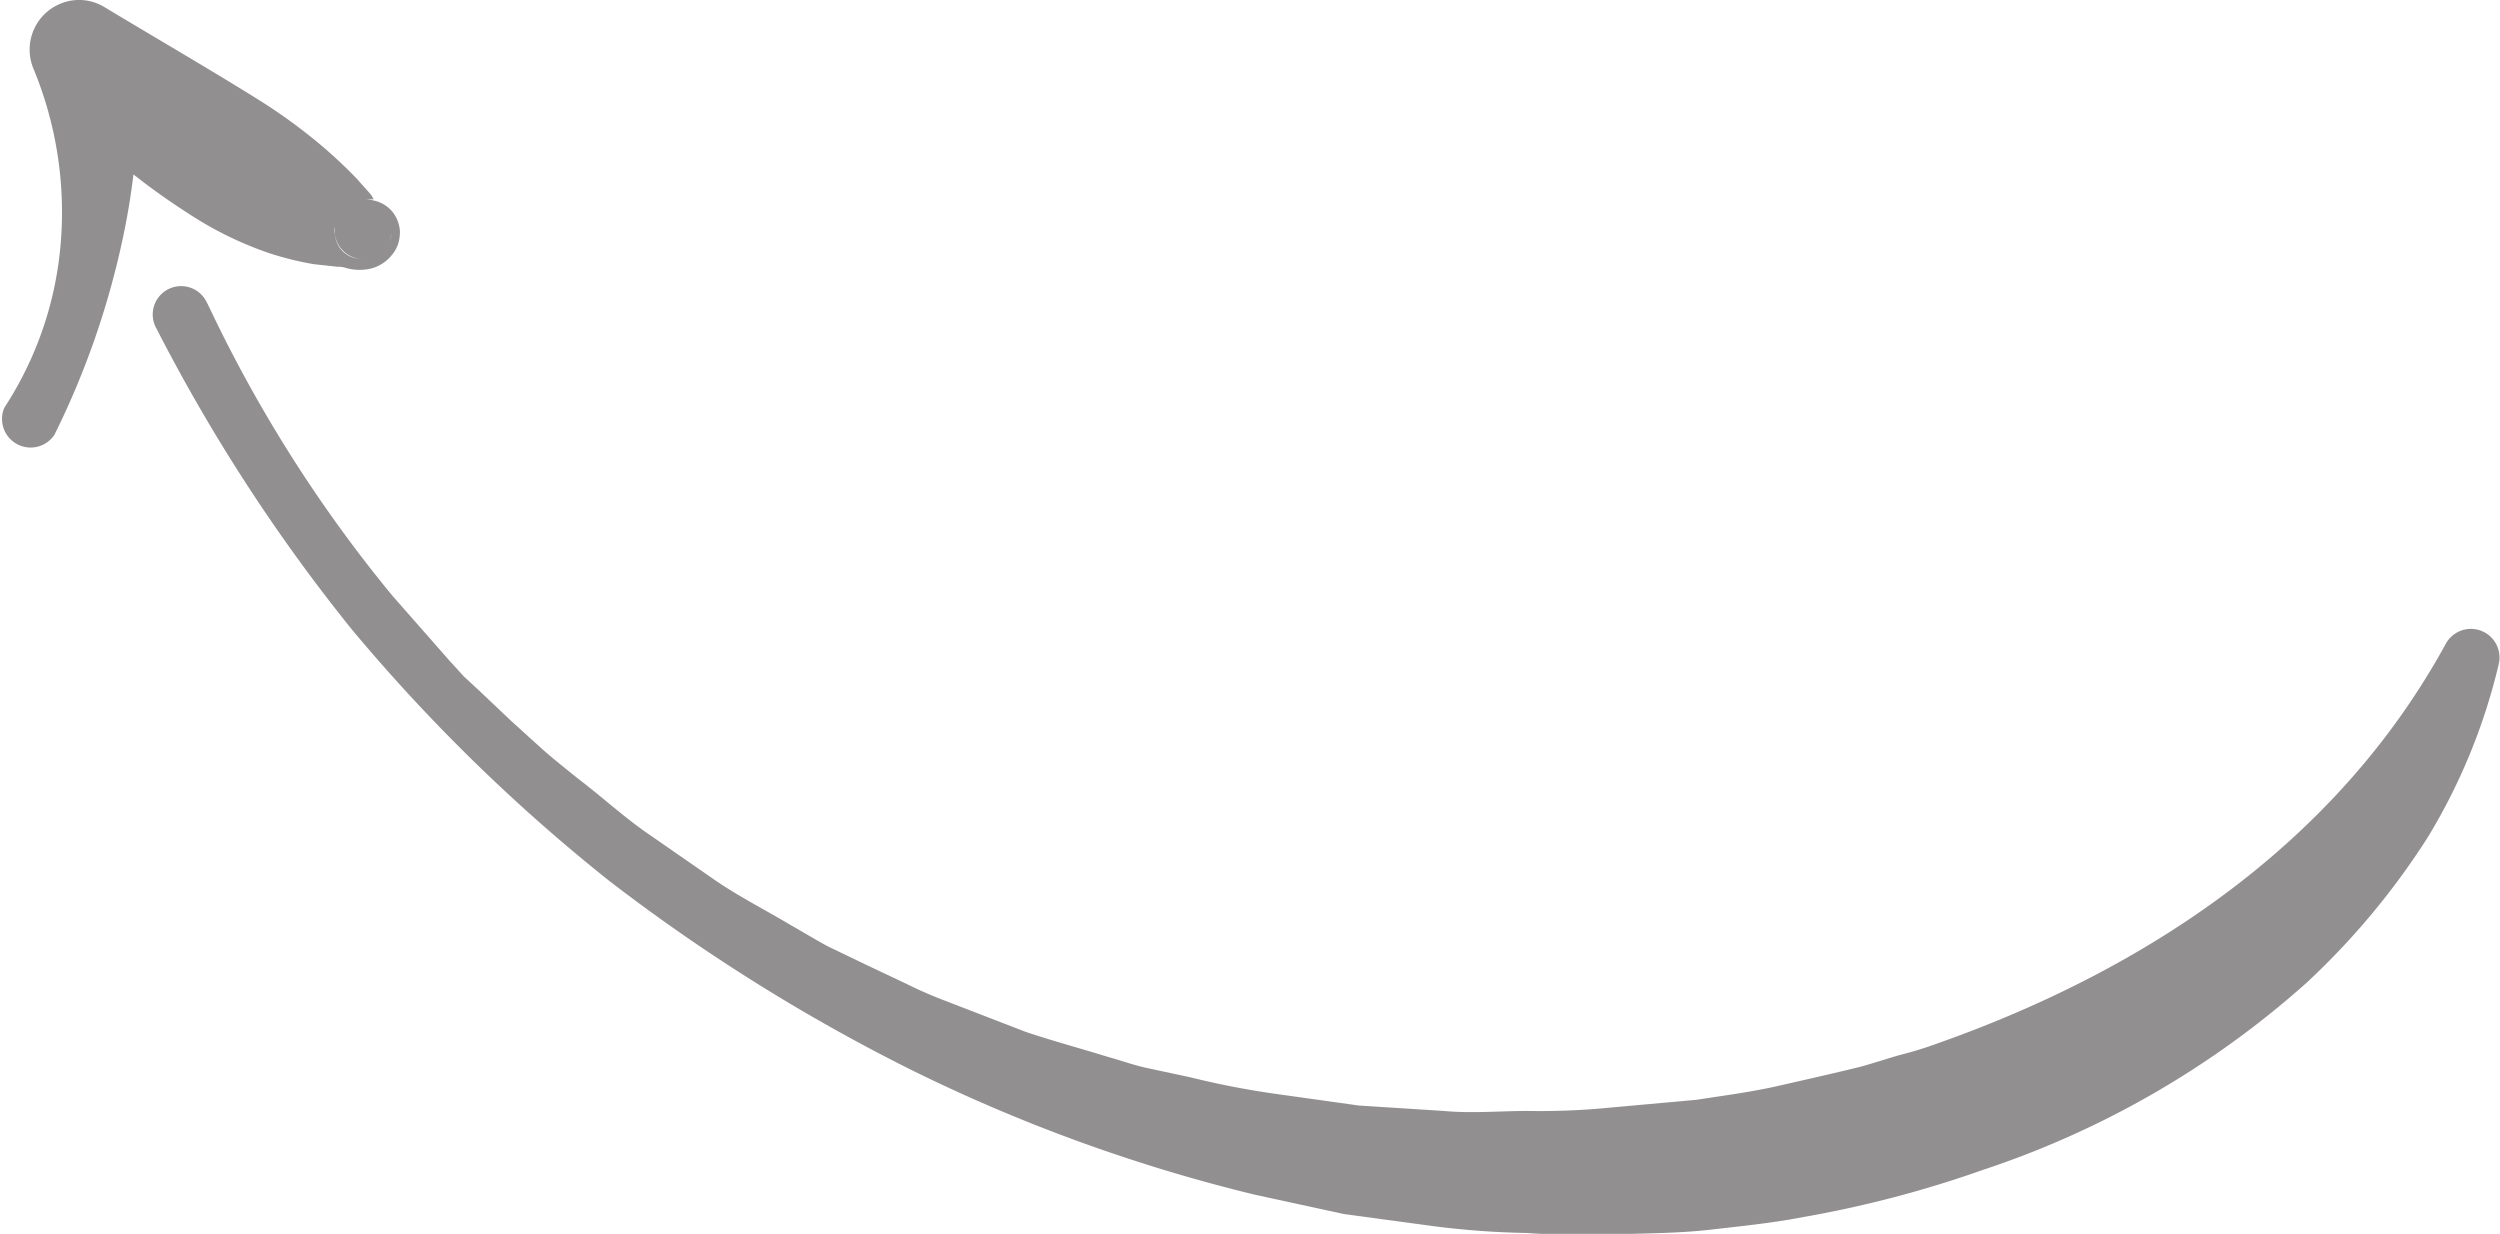 <svg xmlns="http://www.w3.org/2000/svg" viewBox="0 0 105.72 52.18"><defs><style>.cls-1{opacity:0.5;}.cls-2{fill:#231f20;}</style></defs><title>Asset 10</title><g id="Layer_2" data-name="Layer 2"><g id="Layer_1-2" data-name="Layer 1"><g class="cls-1"><path class="cls-2" d="M8.79,12.87A58.64,58.64,0,0,0,16.6,25.2L19,27.93l.62.68.67.62,1.33,1.26L23,31.74c.46.4.94.78,1.41,1.16,1,.76,1.88,1.57,2.87,2.27l3,2.08c1,.68,2.1,1.24,3.14,1.86.53.3,1.05.62,1.59.91l1.64.79,1.65.78a17.59,17.59,0,0,0,1.67.73l3.39,1.31c1.15.39,2.32.7,3.48,1.06.58.16,1.15.37,1.74.49l1.77.38a35.68,35.68,0,0,0,3.54.69l3.57.5,3.59.23c1.19.11,2.38,0,3.57,0a30.19,30.19,0,0,0,3.56-.15l3.55-.32c1.16-.18,2.33-.33,3.47-.59s2.3-.52,3.44-.8c.56-.15,1.12-.34,1.68-.5A16.36,16.36,0,0,0,82,44.1c8.8-3.12,16.82-8.44,21.43-16.88v0a1.21,1.21,0,0,1,2.24.85,25.27,25.27,0,0,1-3,7.33,31.52,31.52,0,0,1-5.13,6.16,38.87,38.87,0,0,1-13.68,7.91,47.1,47.1,0,0,1-7.62,2c-1.29.25-2.6.38-3.9.53s-2.6.15-3.9.2a33.63,33.63,0,0,1-3.89-.06,35.6,35.6,0,0,1-3.87-.28l-3.84-.52-3.78-.82a70.07,70.07,0,0,1-14.41-5.22,78.09,78.09,0,0,1-12.9-8.06A74.92,74.92,0,0,1,14.88,26.62,74.12,74.12,0,0,1,6.62,13.9a1.2,1.2,0,1,1,2.13-1.1l0,0Z"/><path class="cls-2" d="M.21,17.2a14.93,14.93,0,0,0,2.37-7.08A15.85,15.85,0,0,0,1.4,2.87,2.1,2.1,0,0,1,2.57.15,2.06,2.06,0,0,1,4.4.29L5,.65c2,1.2,4,2.36,6,3.61a23.15,23.15,0,0,1,2.81,2.08c.44.39.88.8,1.31,1.25.2.24.42.46.62.71,0,.07.13.15,0,.13a2.37,2.37,0,0,0-.66.07,1.37,1.37,0,0,0-.65.46,1.3,1.3,0,0,0-.2.39,1,1,0,0,0-.07.52,1.18,1.18,0,0,0,.27.69,1.11,1.11,0,0,0,.65.37,1.25,1.25,0,0,0,1-.22,1.21,1.21,0,0,0,.33-.38,1.4,1.4,0,0,0,.13-.34,1.17,1.17,0,0,0,0-.25,1.1,1.1,0,0,0,0-.18,1.2,1.2,0,1,1-2.37.39,1.46,1.46,0,0,1,0-.22,1.66,1.66,0,0,1,0-.27,1.28,1.28,0,0,1,.14-.37,1.31,1.31,0,0,1,.35-.39,1.33,1.33,0,0,1,1.1-.23,1.41,1.41,0,0,1,.83.48,1.46,1.46,0,0,1,.32.8,1.66,1.66,0,0,1-.08.58,1.37,1.37,0,0,1-.24.43,1.67,1.67,0,0,1-.84.58,2.1,2.1,0,0,1-1.09,0,1.14,1.14,0,0,0-.4-.06l-1-.11a13.05,13.05,0,0,1-1.89-.47A15,15,0,0,1,8,9.05,28.64,28.64,0,0,1,2.17,4.13L5.8,1.91a30.12,30.12,0,0,1-.7,8.59,35,35,0,0,1-2.8,7.89h0a1.21,1.21,0,0,1-2.17-1A.75.75,0,0,1,.21,17.2Z"/></g></g></g></svg>